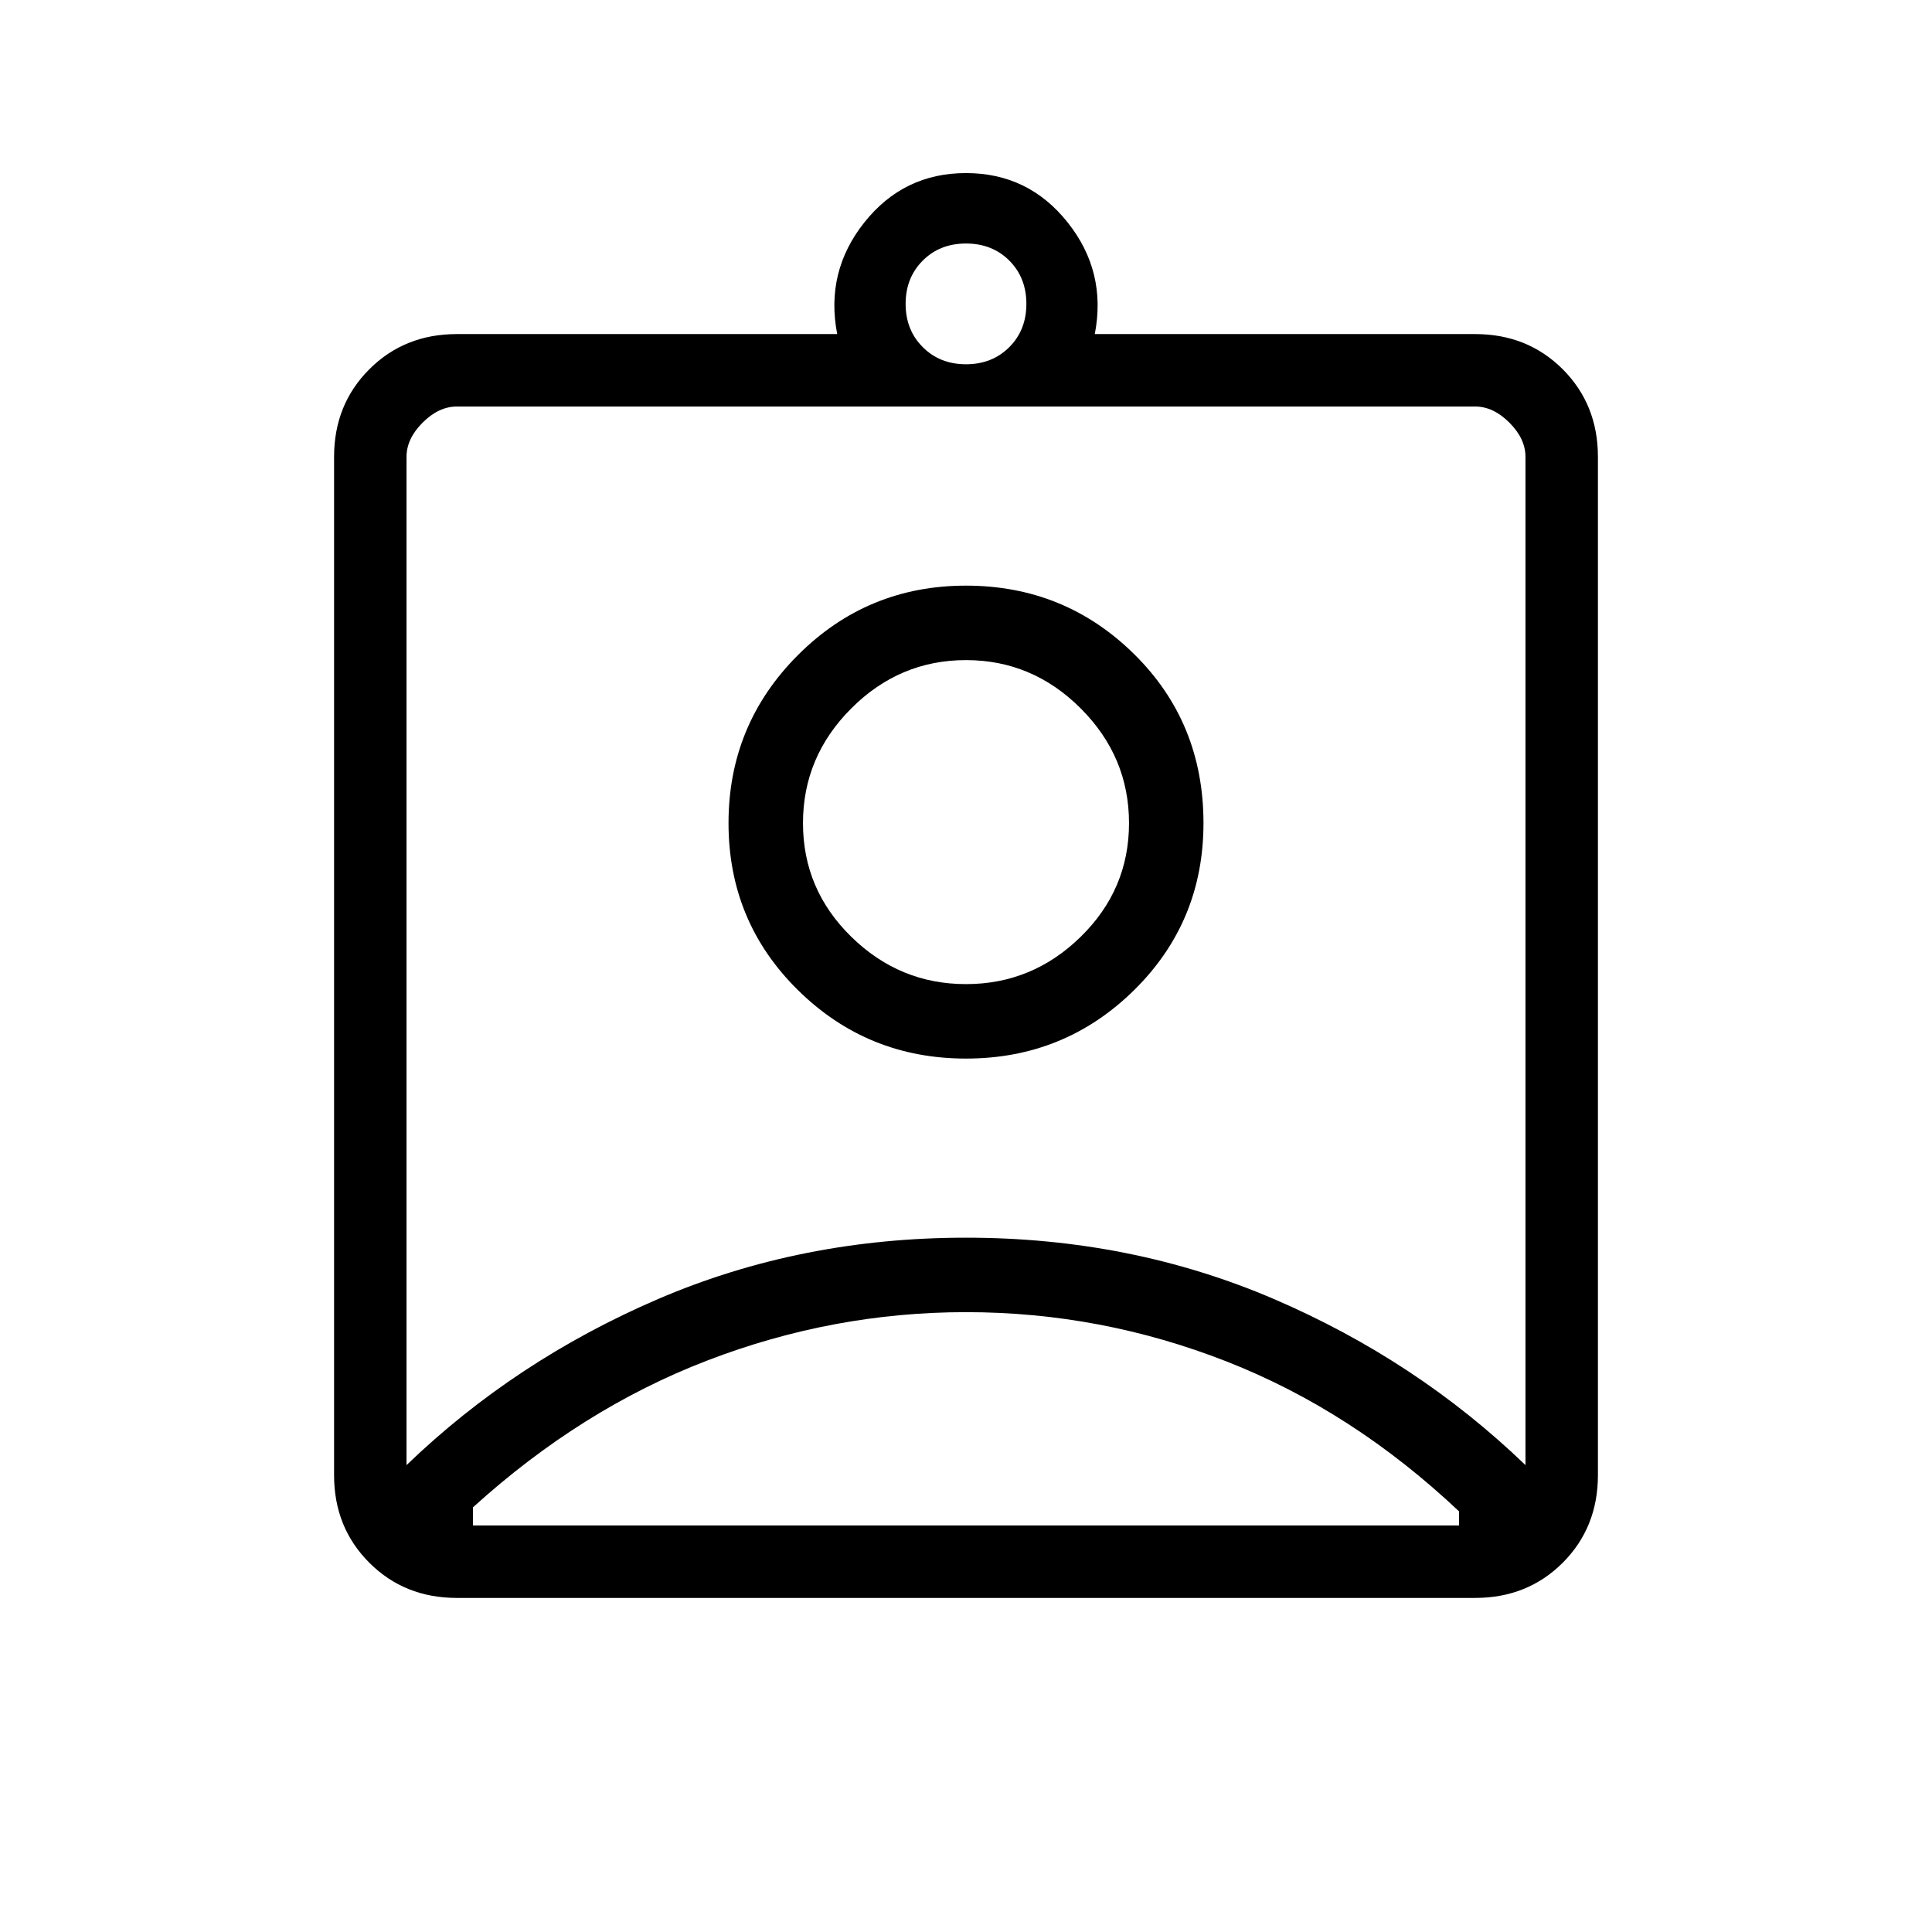 <svg xmlns="http://www.w3.org/2000/svg" height="24" width="24"><path d="M5.675 19.85q-.65 0-1.087-.437-.438-.438-.438-1.088V5.675q0-.65.438-1.088.437-.437 1.087-.437H10.4q-.15-.775.338-1.388.487-.612 1.262-.612t1.262.612q.488.613.338 1.388h4.725q.65 0 1.088.437.437.438.437 1.088v12.65q0 .65-.437 1.088-.438.437-1.088.437ZM12 4.525q.325 0 .538-.213.212-.212.212-.537 0-.325-.212-.538-.213-.212-.538-.212-.325 0-.537.212-.213.213-.213.538 0 .325.213.537.212.213.537.213ZM5.05 18.2q1.35-1.3 3.125-2.063 1.775-.762 3.825-.762 2.05 0 3.825.762Q17.6 16.9 18.95 18.2V5.675q0-.225-.2-.425-.2-.2-.425-.2H5.675q-.225 0-.425.2-.2.2-.2.425ZM12 13.15q1.225 0 2.088-.85.862-.85.862-2.075 0-1.25-.862-2.1-.863-.85-2.088-.85t-2.087.862Q9.05 9 9.05 10.225t.863 2.075q.862.85 2.087.85Zm-6.125 5.8h12.25v-.175q-1.325-1.25-2.887-1.862Q13.675 16.3 12 16.3q-1.65 0-3.212.6-1.563.6-2.913 1.825v.225ZM12 12.225q-.825 0-1.425-.588-.6-.587-.6-1.412t.6-1.425q.6-.6 1.425-.6.825 0 1.425.6.6.6.6 1.425 0 .825-.6 1.412-.6.588-1.425.588Zm0-.6Z"/></svg>